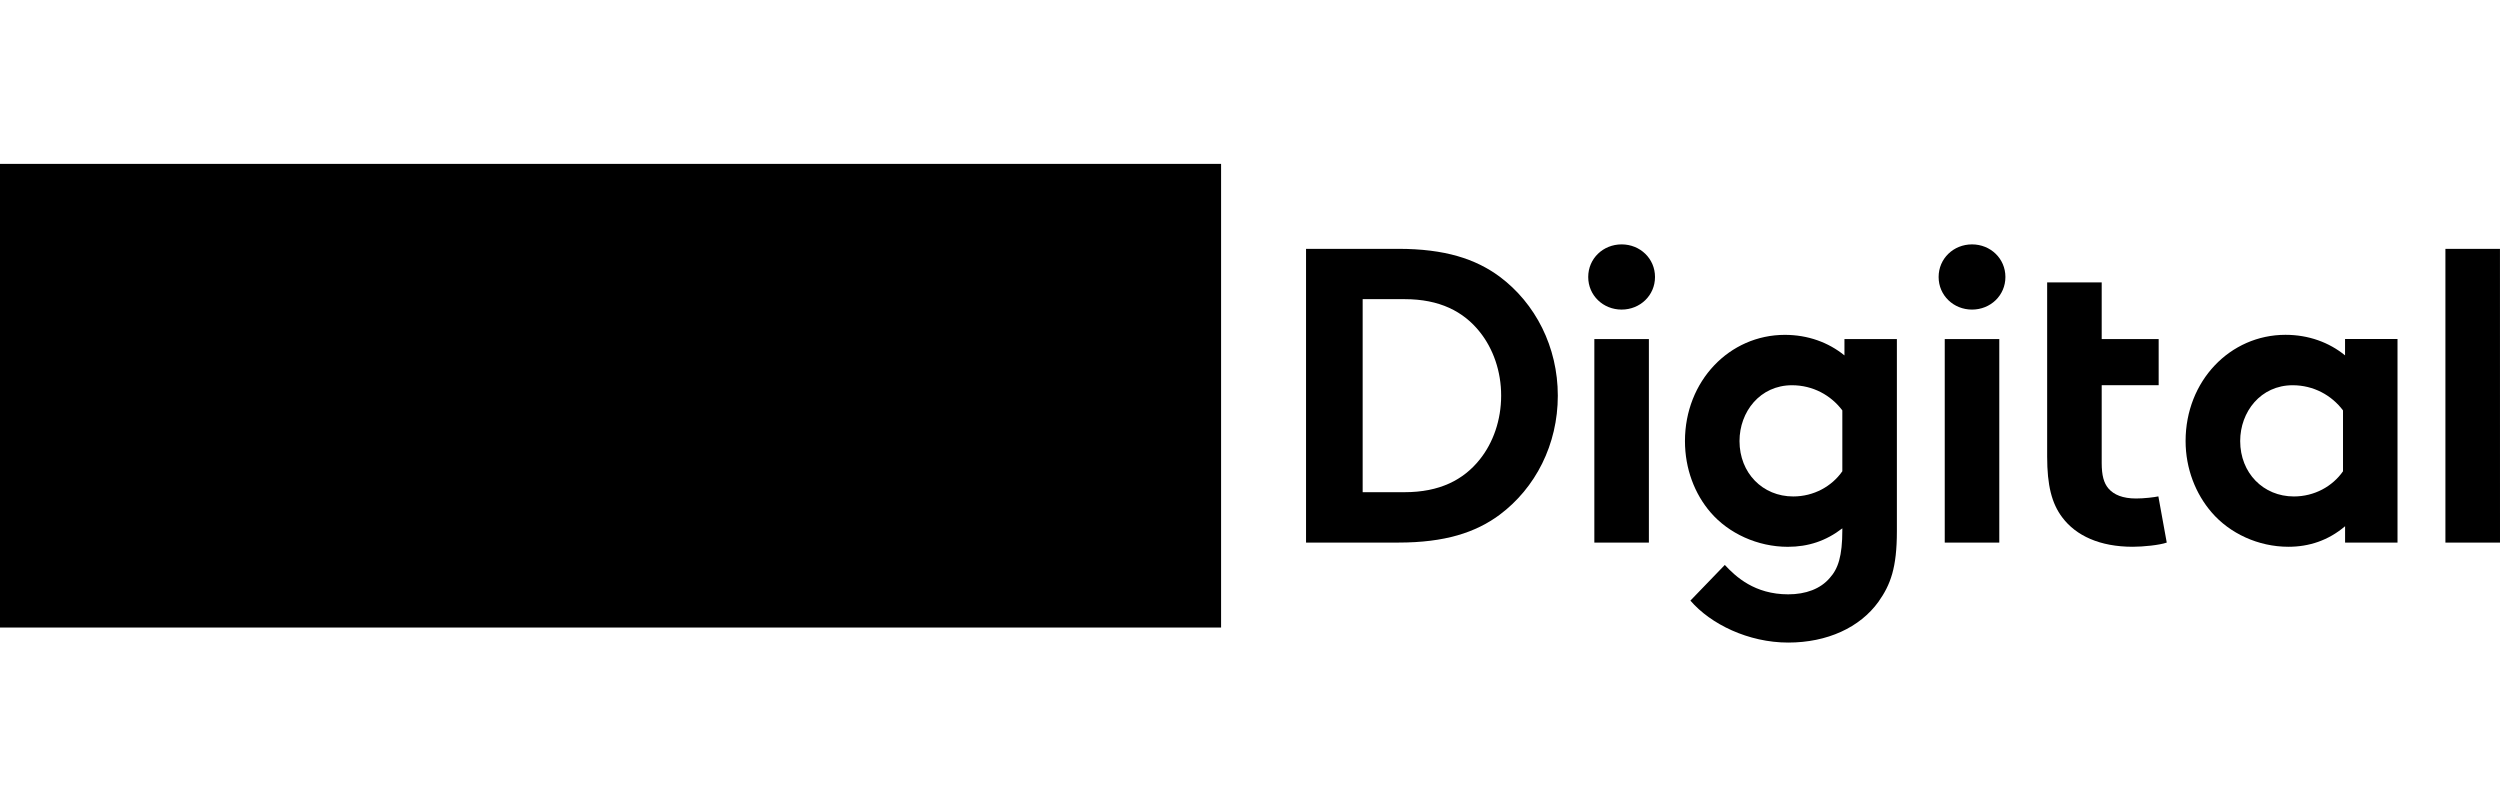 
<svg class="" height="60px" width="186px" viewBox="0 0 661.81 126.72" xmlns="http://www.w3.org/2000/svg">
  <path style="fill: currentColor" d="M370.18,22.49c12.33,0,20.44,2.67,26.77,7.33c9.55,7.11,15.44,18.66,15.44,31.55s-5.89,24.44-15.44,31.55 c-6.33,4.67-14.44,7.33-26.77,7.33h-24.44V22.49H370.18L370.18,22.49z M391.73,44.48c-4.33-5.44-10.67-8.67-19.89-8.67h-11.11 v51.1h11.11c9.22,0,15.55-3.22,19.89-8.66c3.56-4.44,5.66-10.44,5.66-16.89C397.4,54.93,395.29,48.93,391.73,44.48z"></path>
  <path style="fill: currentColor" d="M502.15,97.25c0,9.67-1.67,14.14-4.89,18.69c-4.89,6.78-13.55,10.78-23.88,10.78 c-10.55,0-20.55-4.89-25.89-11.11l9.11-9.44c2.89,3.11,7.89,7.78,16.78,7.78c4.67,0,8.55-1.45,11-4.33 c2.22-2.45,3.33-5.78,3.33-12.67v-0.47c-4.33,3.33-9,4.89-14.44,4.89c-8,0-15.66-3.55-20.44-9.11 c-4.22-4.89-6.78-11.55-6.78-18.89c0-15.89,11.78-28.11,26.44-28.11c6.11,0,11.55,2,15.78,5.44v-4.33h13.88L502.15,97.25 L502.15,97.25z M487.71,65.26c-3-4-7.78-6.66-13.33-6.66c-8.44,0-13.89,7-13.89,14.78c0,8.44,6.11,14.66,14.22,14.66 c5.44,0,10.22-2.67,13-6.67V65.26z"></path>
  <path style="fill: currentColor" d="M522.04,21.31c4.89,0,8.84,3.74,8.84,8.63s-3.95,8.63-8.84,8.63s-8.84-3.74-8.84-8.63 S517.15,21.31,522.04,21.31z M529.26,100.25h-14.44V46.37h14.44V100.25z"></path>
  <path style="fill: currentColor" d="M429.28,21.31c4.89,0,8.84,3.74,8.84,8.63s-3.95,8.63-8.84,8.63s-8.84-3.74-8.84-8.63 S424.39,21.31,429.28,21.31z M436.5,100.25h-14.44V46.37h14.44V100.25z"></path>
  <path style="fill: currentColor" d="M573.59,100.25c-1.89,0.67-6.22,1.11-9,1.11c-8.66,0-15-2.89-18.66-7.78c-2.78-3.67-4-8.44-4-16.11V58.59 V46.37v-15h14.44v15h15.08v12.22h-15.08v20.55c0,3.33,0.55,5.33,1.78,6.78c1.44,1.67,3.78,2.66,7.33,2.66 c2.11,0,4.89-0.33,5.89-0.56L573.59,100.25z"></path>
  <path style="fill: currentColor" d="M634.69,100.25H620.8v-4.33c-4.44,3.78-9.55,5.44-15,5.44c-8,0-15.55-3.55-20.33-9.11 c-4.22-4.89-6.89-11.56-6.89-18.89c0-15.89,11.77-28.11,26.44-28.11c6.11,0,11.55,2,15.77,5.44v-4.33h13.89v53.89H634.69z M620.25,65.26c-3-4-7.78-6.66-13.33-6.66c-8.44,0-13.89,7-13.89,14.78c0,8.44,6.11,14.66,14.22,14.66c5.44,0,10.22-2.67,13-6.66 L620.25,65.26L620.25,65.26z"></path>
  <path style="fill: currentColor" d="M661.81,100.25h-14.45V22.49h14.44L661.81,100.25z"></path>
  <rect class="e-logo__and-container" y="0" width="323.25" height="122.74"></rect>
  <polygon class="e-logo__text" points="200.51,100.25 181.68,100.25 141.57,53.2 141.57,100.25 122.75,100.25 122.75,22.49 141.57,22.49 181.68,69.49 181.68,22.49 200.51,22.49"></polygon>
  <path class="e-logo__text" d="M261.88,22.49h-38.89v18.83h9.92v40.11h-9.92v18.83h38.89c21.44,0,38.88-17.44,38.88-38.88 C300.76,39.93,283.32,22.49,261.88,22.49z M261.88,81.42h-10.14V41.31h10.14c11.06,0,20.05,9,20.05,20.05 C281.94,72.43,272.94,81.42,261.88,81.42z"></path>
  <path class="e-logo__text" d="M61.38,22.49c-21.44,0-38.88,17.44-38.88,38.88v38.89h18.83v-9.92h40.11v9.92h18.83V61.37 C100.26,39.93,82.82,22.49,61.38,22.49z M81.43,71.5H41.32V61.36c0-11.06,9-20.05,20.05-20.05c11.06,0,20.05,8.99,20.05,20.05 L81.43,71.5L81.43,71.5z"></path>
</svg>
    